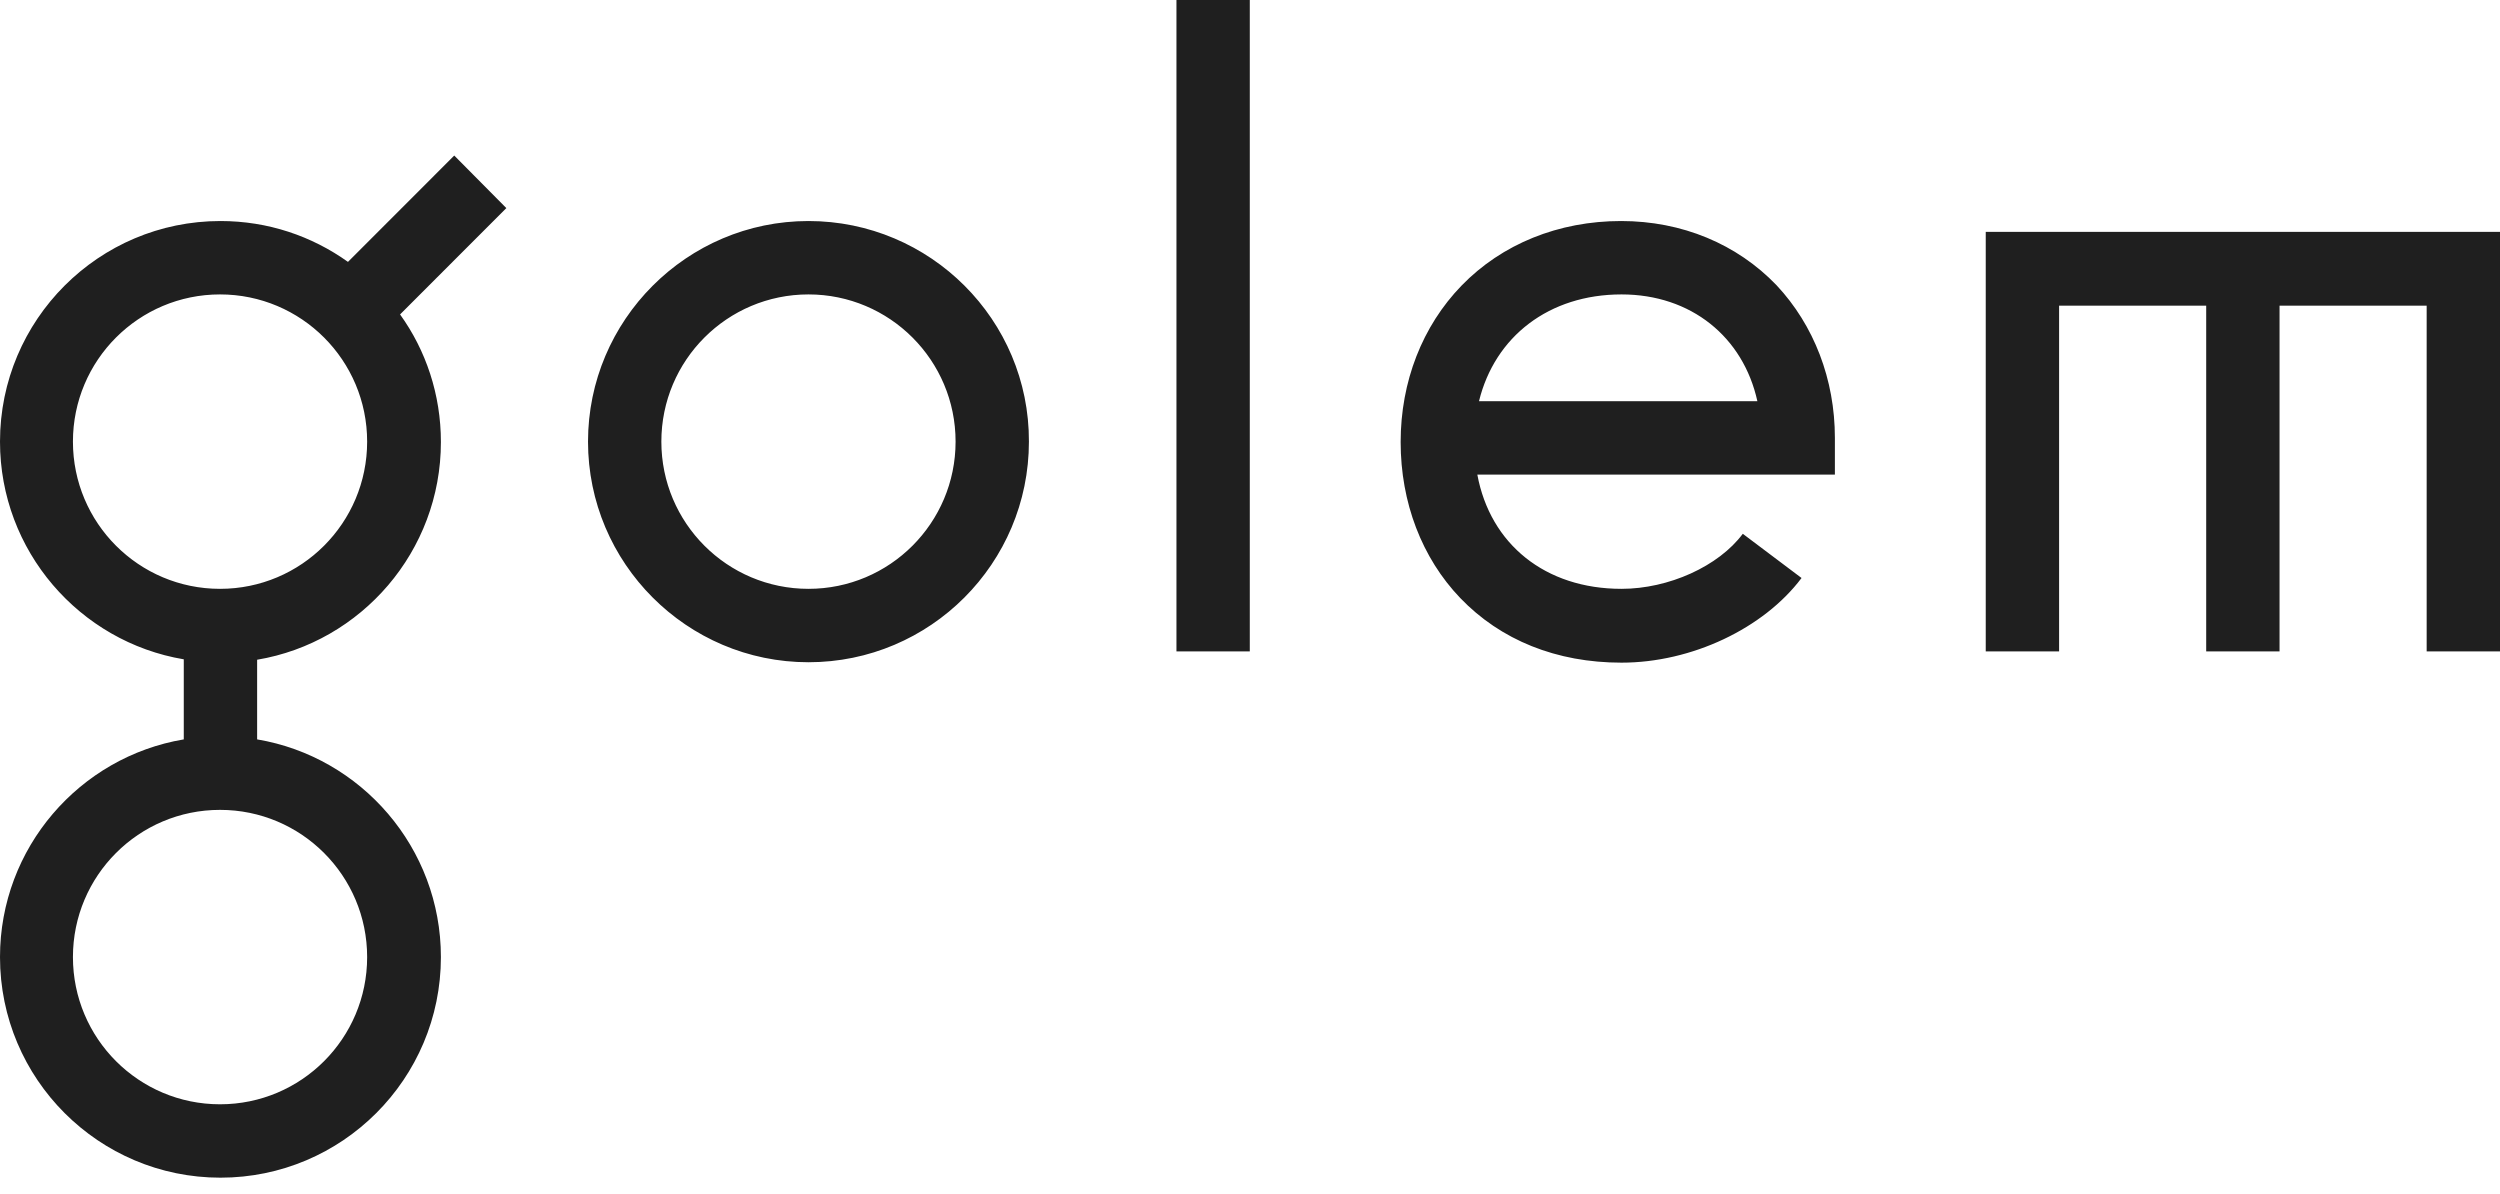 <svg width="155" height="74" viewBox="0 0 155 74" fill="none" xmlns="http://www.w3.org/2000/svg">
<path d="M50.125 13.704C42.58 13.704 36.457 19.857 36.457 27.381C36.457 34.905 42.58 41.059 50.125 41.059C57.67 41.059 63.793 34.931 63.793 27.381C63.819 19.831 57.67 13.704 50.125 13.704ZM50.125 36.508C45.087 36.508 41.004 32.423 41.004 27.381C41.004 22.339 45.087 18.254 50.125 18.254C55.163 18.254 59.246 22.339 59.246 27.381C59.246 32.423 55.163 36.508 50.125 36.508ZM72.94 0H77.487V40.387H72.94V0ZM155 14.376V40.387H150.453V18.952H141.332V40.387H136.784V18.952H127.664V40.387H123.116V14.376H155ZM28.163 9.644L21.574 16.237C19.327 14.634 16.614 13.704 13.668 13.704C6.124 13.704 0 19.831 0 27.381C0 34.155 4.935 39.792 11.394 40.878V45.842C4.935 46.928 0 52.565 0 59.339C0 66.889 6.124 73.016 13.668 73.016C21.213 73.016 27.336 66.889 27.336 59.339C27.336 52.565 22.401 46.928 15.942 45.842V40.904C22.401 39.818 27.336 34.181 27.336 27.407C27.336 24.459 26.406 21.719 24.804 19.495L31.393 12.902L28.163 9.644ZM22.763 59.339C22.763 64.381 18.681 68.466 13.642 68.466C8.604 68.466 4.522 64.381 4.522 59.339C4.522 54.297 8.604 50.212 13.642 50.212C18.681 50.212 22.763 54.297 22.763 59.339ZM13.642 36.508C8.604 36.508 4.522 32.423 4.522 27.381C4.522 22.339 8.604 18.254 13.642 18.254C18.681 18.254 22.763 22.339 22.763 27.381C22.763 32.423 18.681 36.508 13.642 36.508ZM100.508 13.704C96.633 13.704 93.119 15.126 90.613 17.711C88.184 20.219 86.84 23.658 86.84 27.407C86.84 31.156 88.158 34.595 90.535 37.077C93.041 39.688 96.504 41.085 100.534 41.085C104.875 41.085 109.345 38.965 111.696 35.836L108.053 33.095C106.554 35.112 103.454 36.508 100.534 36.508C95.806 36.508 92.395 33.742 91.594 29.424H113.763V27.148C113.763 23.529 112.471 20.168 110.146 17.685C107.691 15.126 104.281 13.704 100.508 13.704ZM91.698 24.873C92.68 20.866 96.038 18.254 100.534 18.254C104.849 18.254 108.079 20.891 108.957 24.873H91.698Z" fill="#1F1F1F"/>
</svg>
